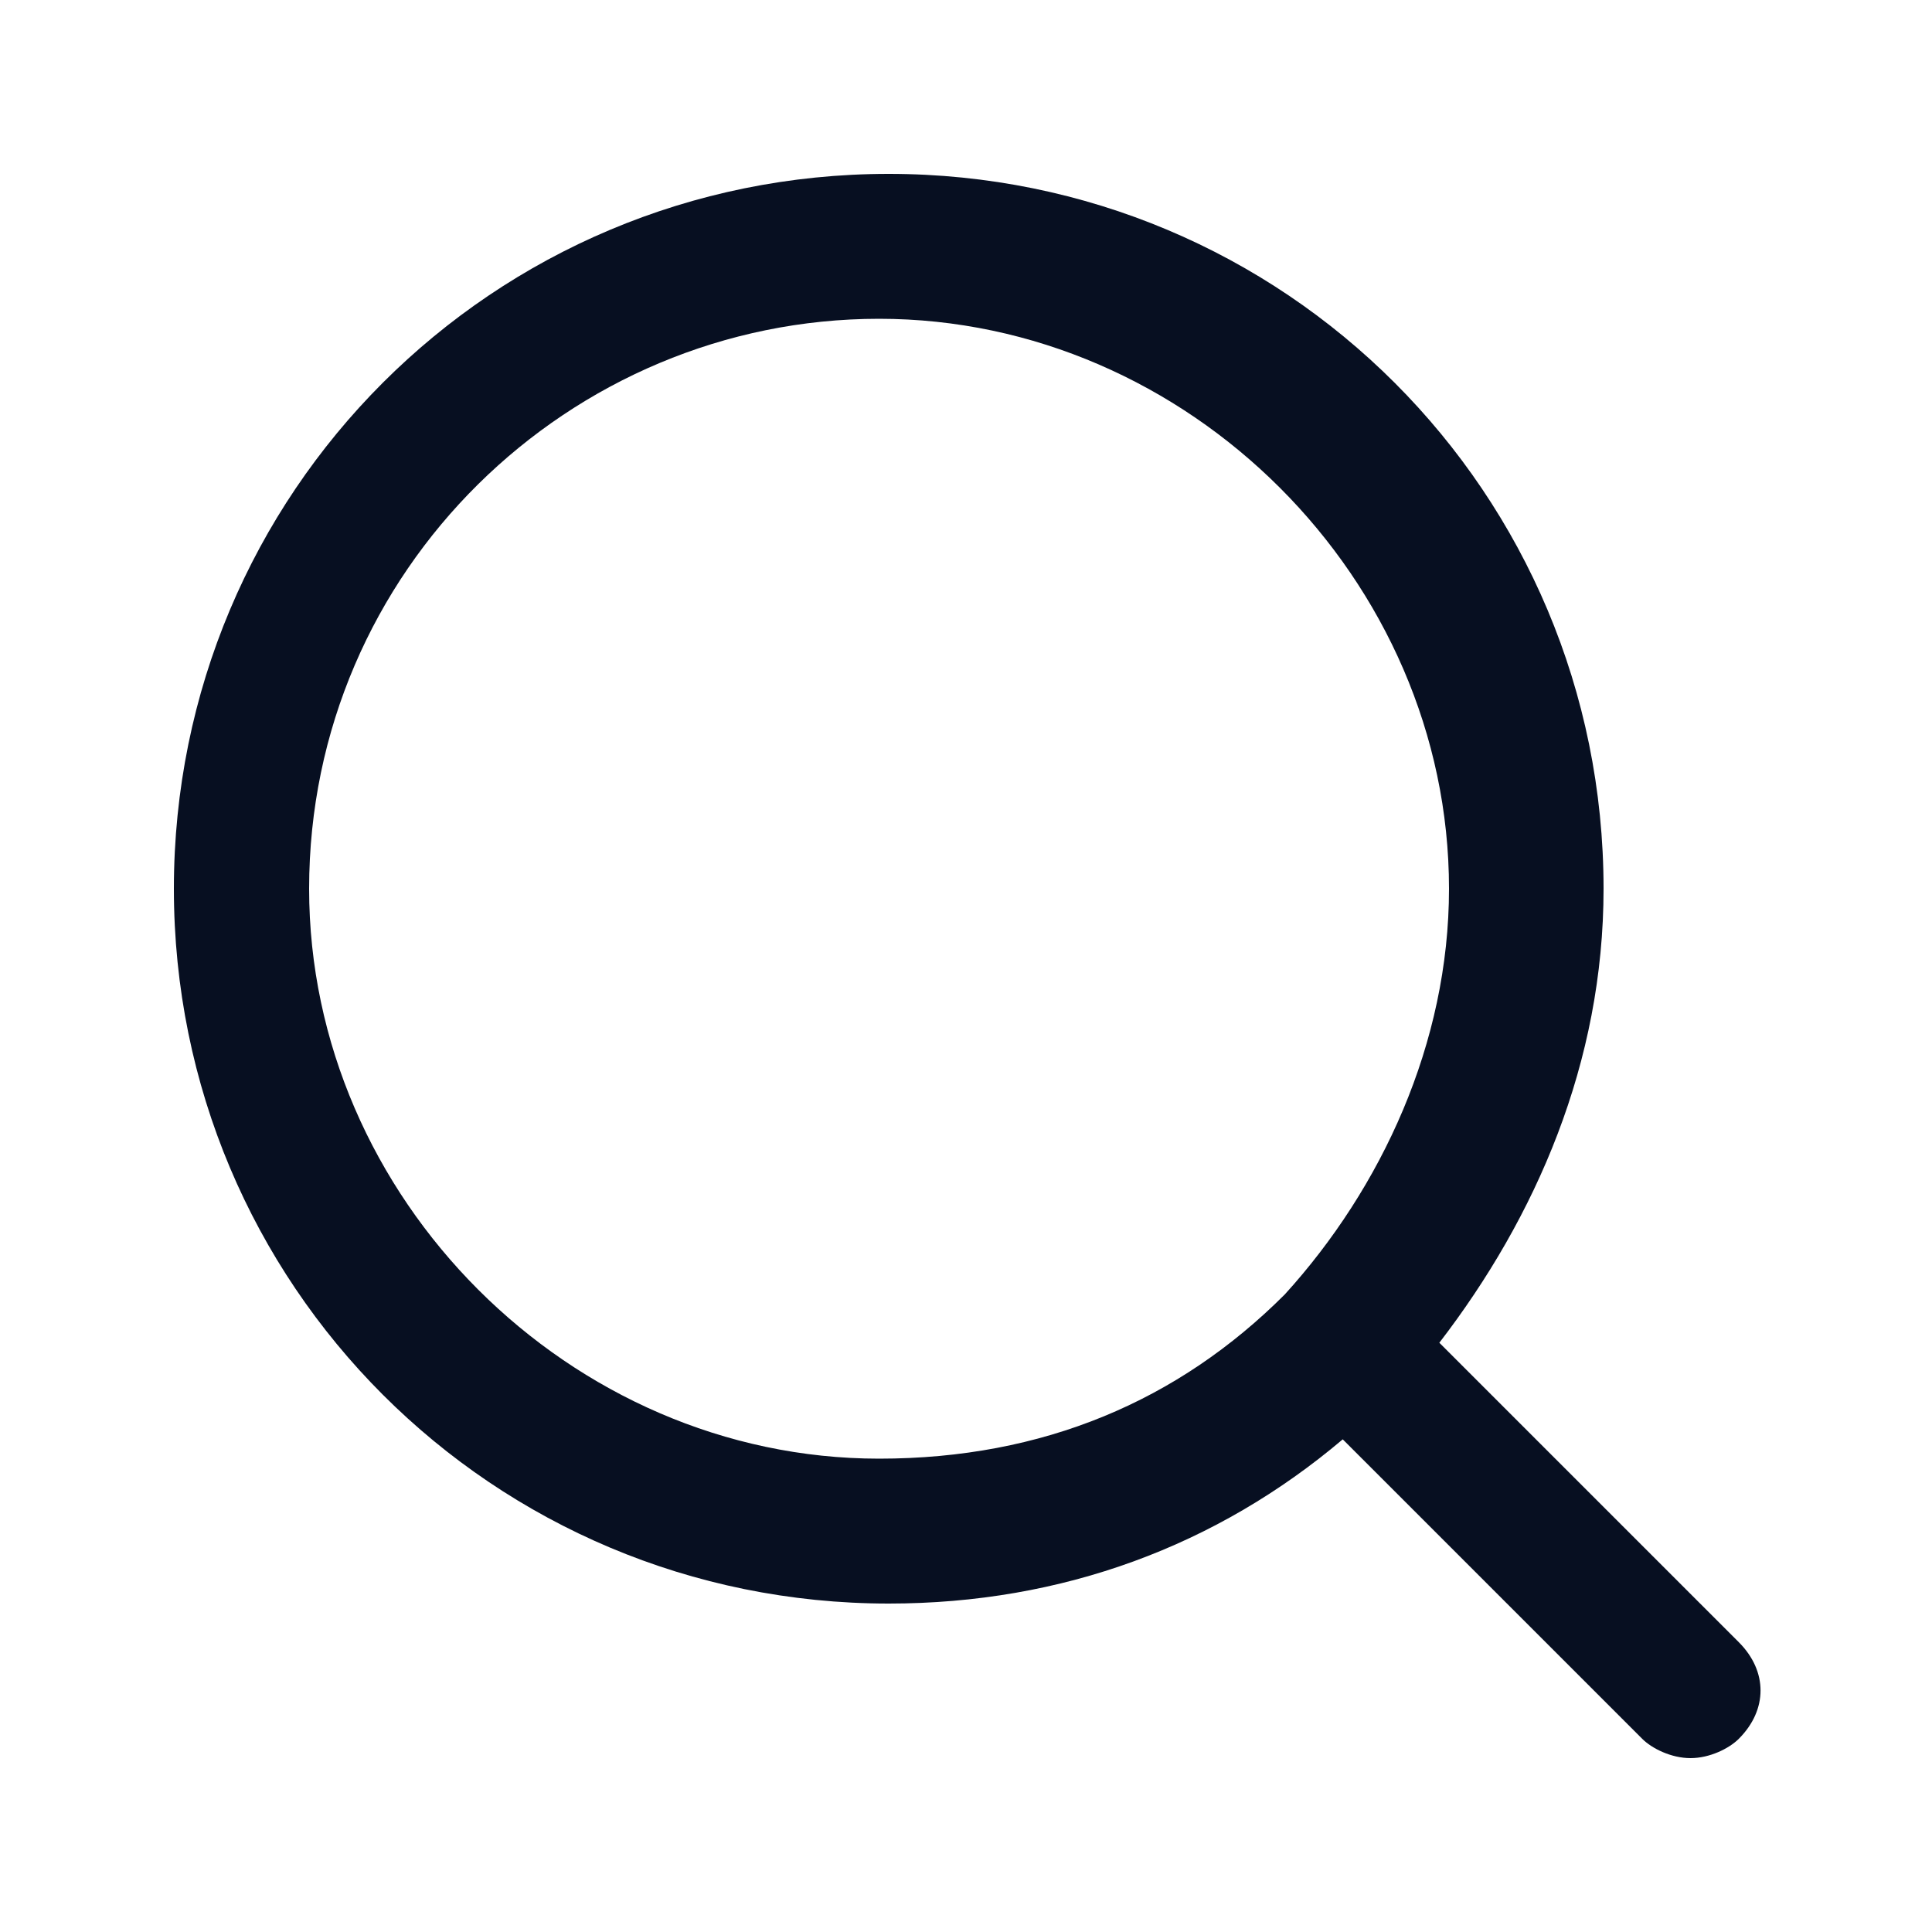 <?xml version="1.0" encoding="utf-8"?>
<!-- Generator: Adobe Illustrator 27.3.1, SVG Export Plug-In . SVG Version: 6.00 Build 0)  -->
<svg version="1.1" id="Layer_1" xmlns="http://www.w3.org/2000/svg" xmlns:xlink="http://www.w3.org/1999/xlink" x="0px" y="0px"
	 viewBox="0 0 20 20" style="enable-background:new 0 0 20 20;" xml:space="preserve">
<style type="text/css">
	.st0{fill:#070F21;}
</style>
<path class="st0" d="M18,17l-3.1-3.1c1-1.3,1.7-2.9,1.7-4.7c0-4.1-3.3-7.4-7.4-7.4S1.8,5.1,1.8,9.2s3.3,7.4,7.4,7.4
	c1.8,0,3.4-0.6,4.7-1.7L17,18c0.1,0.1,0.3,0.2,0.5,0.2s0.4-0.1,0.5-0.2C18.3,17.7,18.3,17.3,18,17z M3.2,9.2c0-3.3,2.7-5.9,5.9-5.9
	s5.9,2.7,5.9,5.9c0,1.6-0.7,3.1-1.7,4.2c0,0,0,0,0,0s0,0,0,0c-1.1,1.1-2.5,1.7-4.2,1.7C5.9,15.1,3.2,12.4,3.2,9.2z"/>
</svg>
